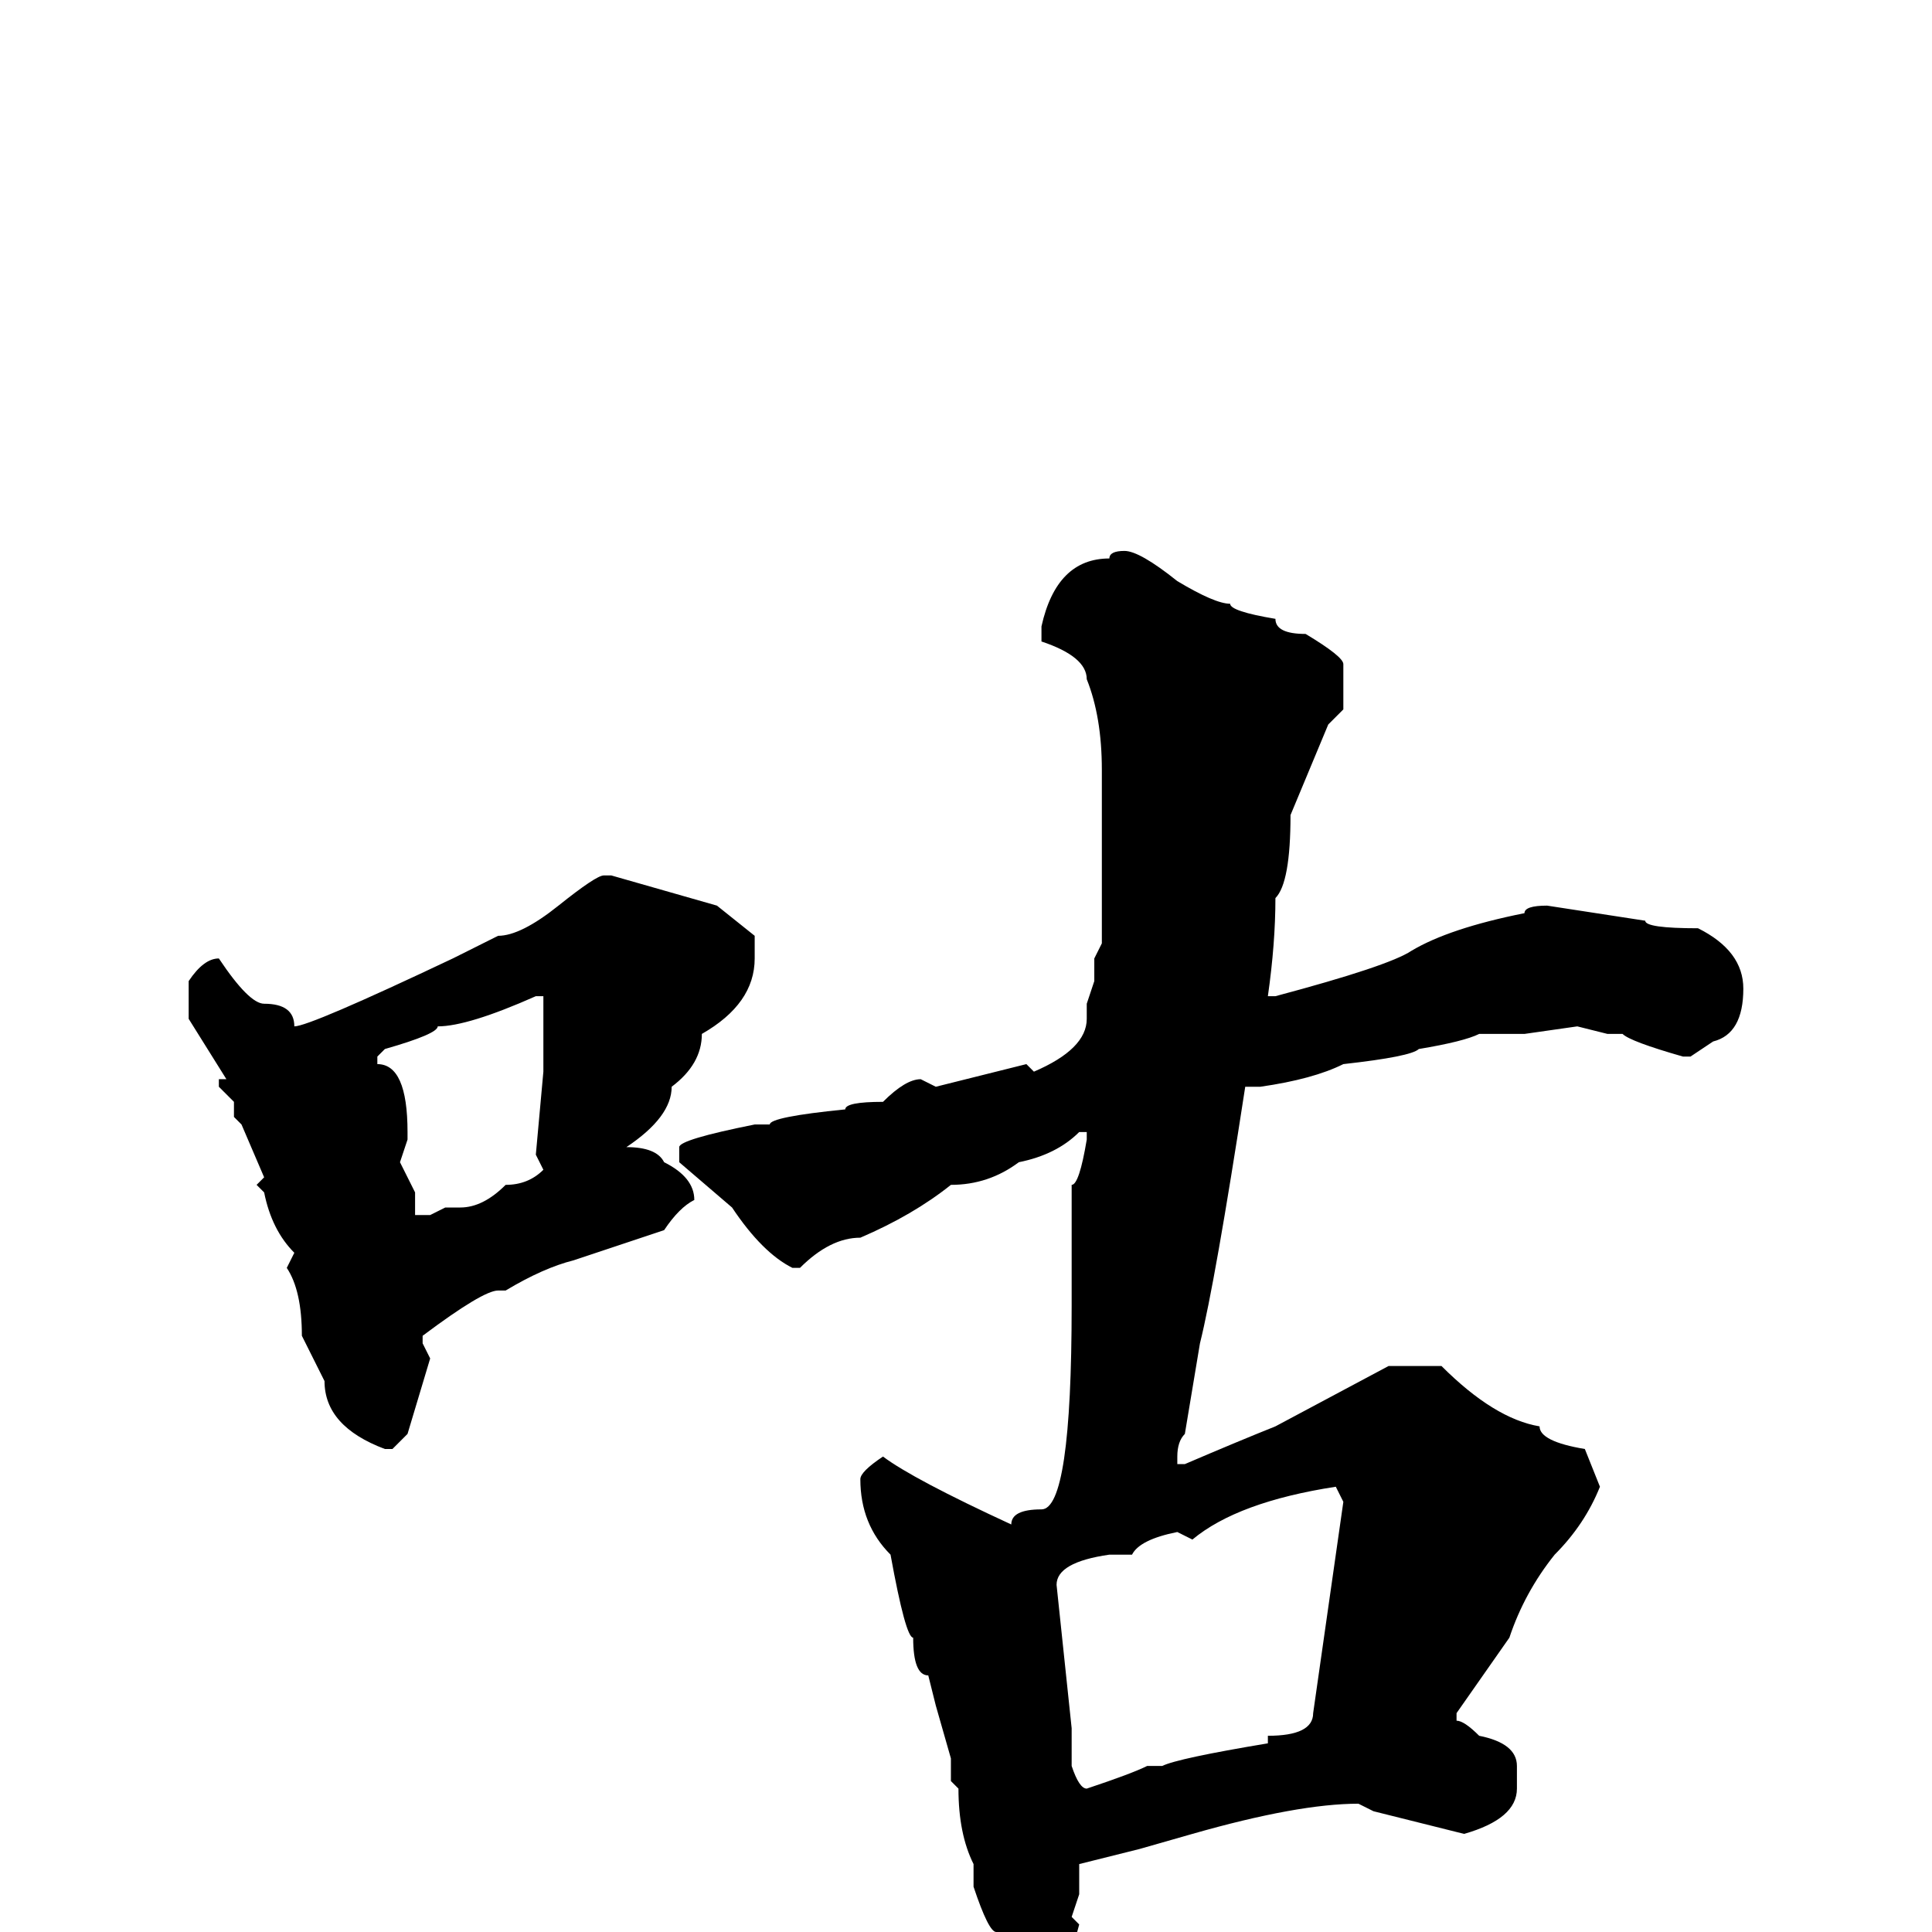 <svg xmlns="http://www.w3.org/2000/svg" viewBox="0 -256 256 256">
	<path fill="#000000" d="M149 -183Q151 -183 156 -179Q161 -176 163 -176Q163 -175 169 -174Q169 -172 173 -172Q178 -169 178 -168V-162L176 -160L171 -148Q171 -139 169 -137Q169 -131 168 -124H169Q184 -128 187 -130Q192 -133 202 -135Q202 -136 205 -136L218 -134Q218 -133 225 -133Q231 -130 231 -125Q231 -119 227 -118L224 -116H223Q216 -118 215 -119H213L209 -120L202 -119H200H197H196Q194 -118 188 -117Q187 -116 178 -115Q174 -113 167 -112H165Q161 -86 159 -78L157 -66Q156 -65 156 -63V-62H157Q164 -65 169 -67L184 -75H191Q198 -68 204 -67Q204 -65 210 -64L212 -59Q210 -54 206 -50Q202 -45 200 -39L193 -29V-28Q194 -28 196 -26Q201 -25 201 -22V-19Q201 -15 194 -13L182 -16L180 -17Q172 -17 158 -13L151 -11L143 -9V-8V-5L142 -2L143 -1Q141 7 136 7Q132 5 132 0Q131 0 129 -6V-9Q127 -13 127 -19L126 -20V-23L124 -30L123 -34Q121 -34 121 -39Q120 -39 118 -50Q114 -54 114 -60Q114 -61 117 -63Q121 -60 134 -54Q134 -56 138 -56Q142 -56 142 -83V-86V-89V-90V-93V-95V-97V-99Q143 -99 144 -105V-106H143Q140 -103 135 -102Q131 -99 126 -99Q121 -95 114 -92Q110 -92 106 -88H105Q101 -90 97 -96L90 -102V-104Q90 -105 100 -107H102Q102 -108 112 -109Q112 -110 117 -110Q120 -113 122 -113L124 -112L136 -115L137 -114Q144 -117 144 -121V-123L145 -126V-129L146 -131V-137V-142V-146V-149V-150V-154Q146 -161 144 -166Q144 -169 138 -171V-173Q140 -182 147 -182Q147 -183 149 -183ZM80 -140H81L95 -136L100 -132V-131V-129Q100 -123 93 -119Q93 -115 89 -112Q89 -108 83 -104Q87 -104 88 -102Q92 -100 92 -97Q90 -96 88 -93L76 -89Q72 -88 67 -85H66Q64 -85 56 -79V-78L57 -76L54 -66L52 -64H51Q43 -67 43 -73L40 -79Q40 -85 38 -88L39 -90Q36 -93 35 -98L34 -99L35 -100L32 -107L31 -108V-110L29 -112V-113H30L25 -121V-123V-126Q27 -129 29 -129Q33 -123 35 -123Q39 -123 39 -120Q41 -120 60 -129L66 -132Q69 -132 74 -136Q79 -140 80 -140ZM50 -116V-115Q54 -115 54 -106V-105L53 -102L55 -98V-95H57L59 -96H61Q64 -96 67 -99Q70 -99 72 -101L71 -103L72 -114V-121V-122V-123V-124H71Q62 -120 58 -120Q58 -119 51 -117ZM158 -52L156 -53Q151 -52 150 -50H147Q140 -49 140 -46L142 -27V-22Q143 -19 144 -19Q150 -21 152 -22H154Q156 -23 168 -25V-26Q174 -26 174 -29L178 -57L177 -59Q164 -57 158 -52Z"/>
</svg>
